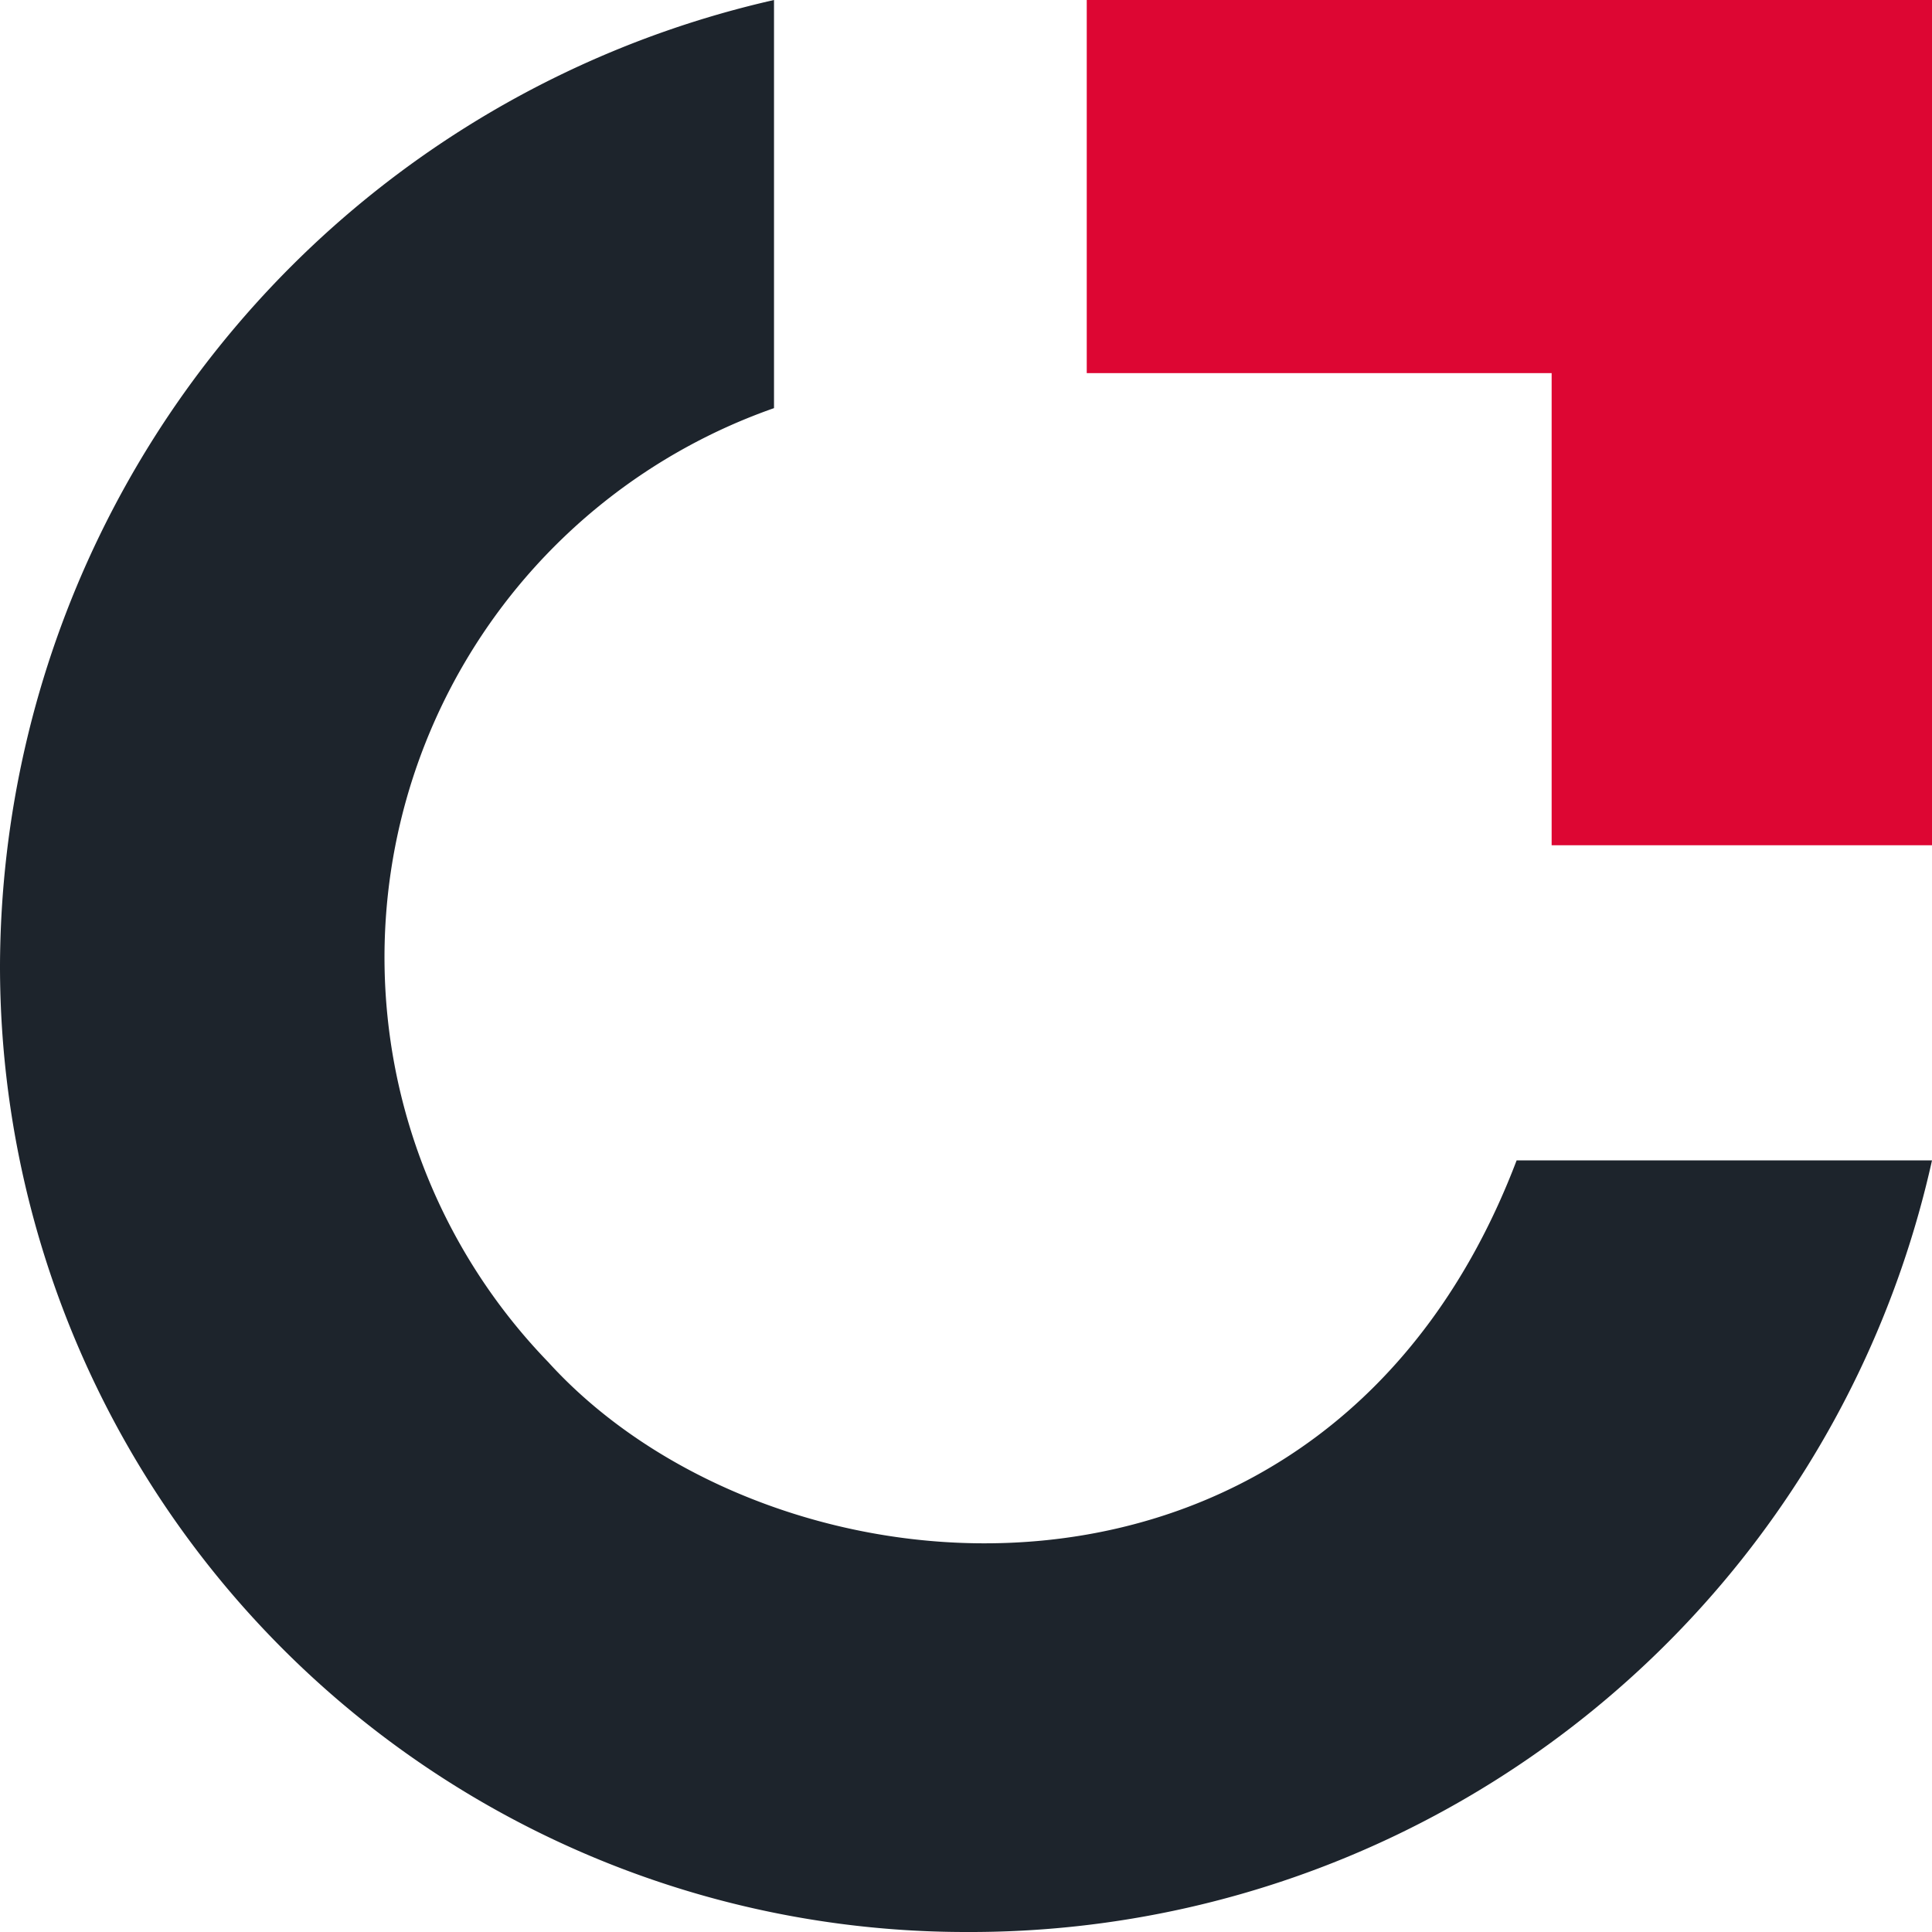 <svg viewBox="0 0 16 16">
<path fill="#1D242C" d="M8 16a8.16 8.16 0 0 0 8-6.39h-3.44c-1.56 4.1-6.15 3.73-8.02 1.67a4.82 4.82 0 0 1 1.87-7.9V0A8.23 8.23 0 0 0 0 8a8 8 0 0 0 8 8z"/>
<path fill="#DD0633" d="M9 0v3.09h3.85V7H16V0z"/>
</svg>